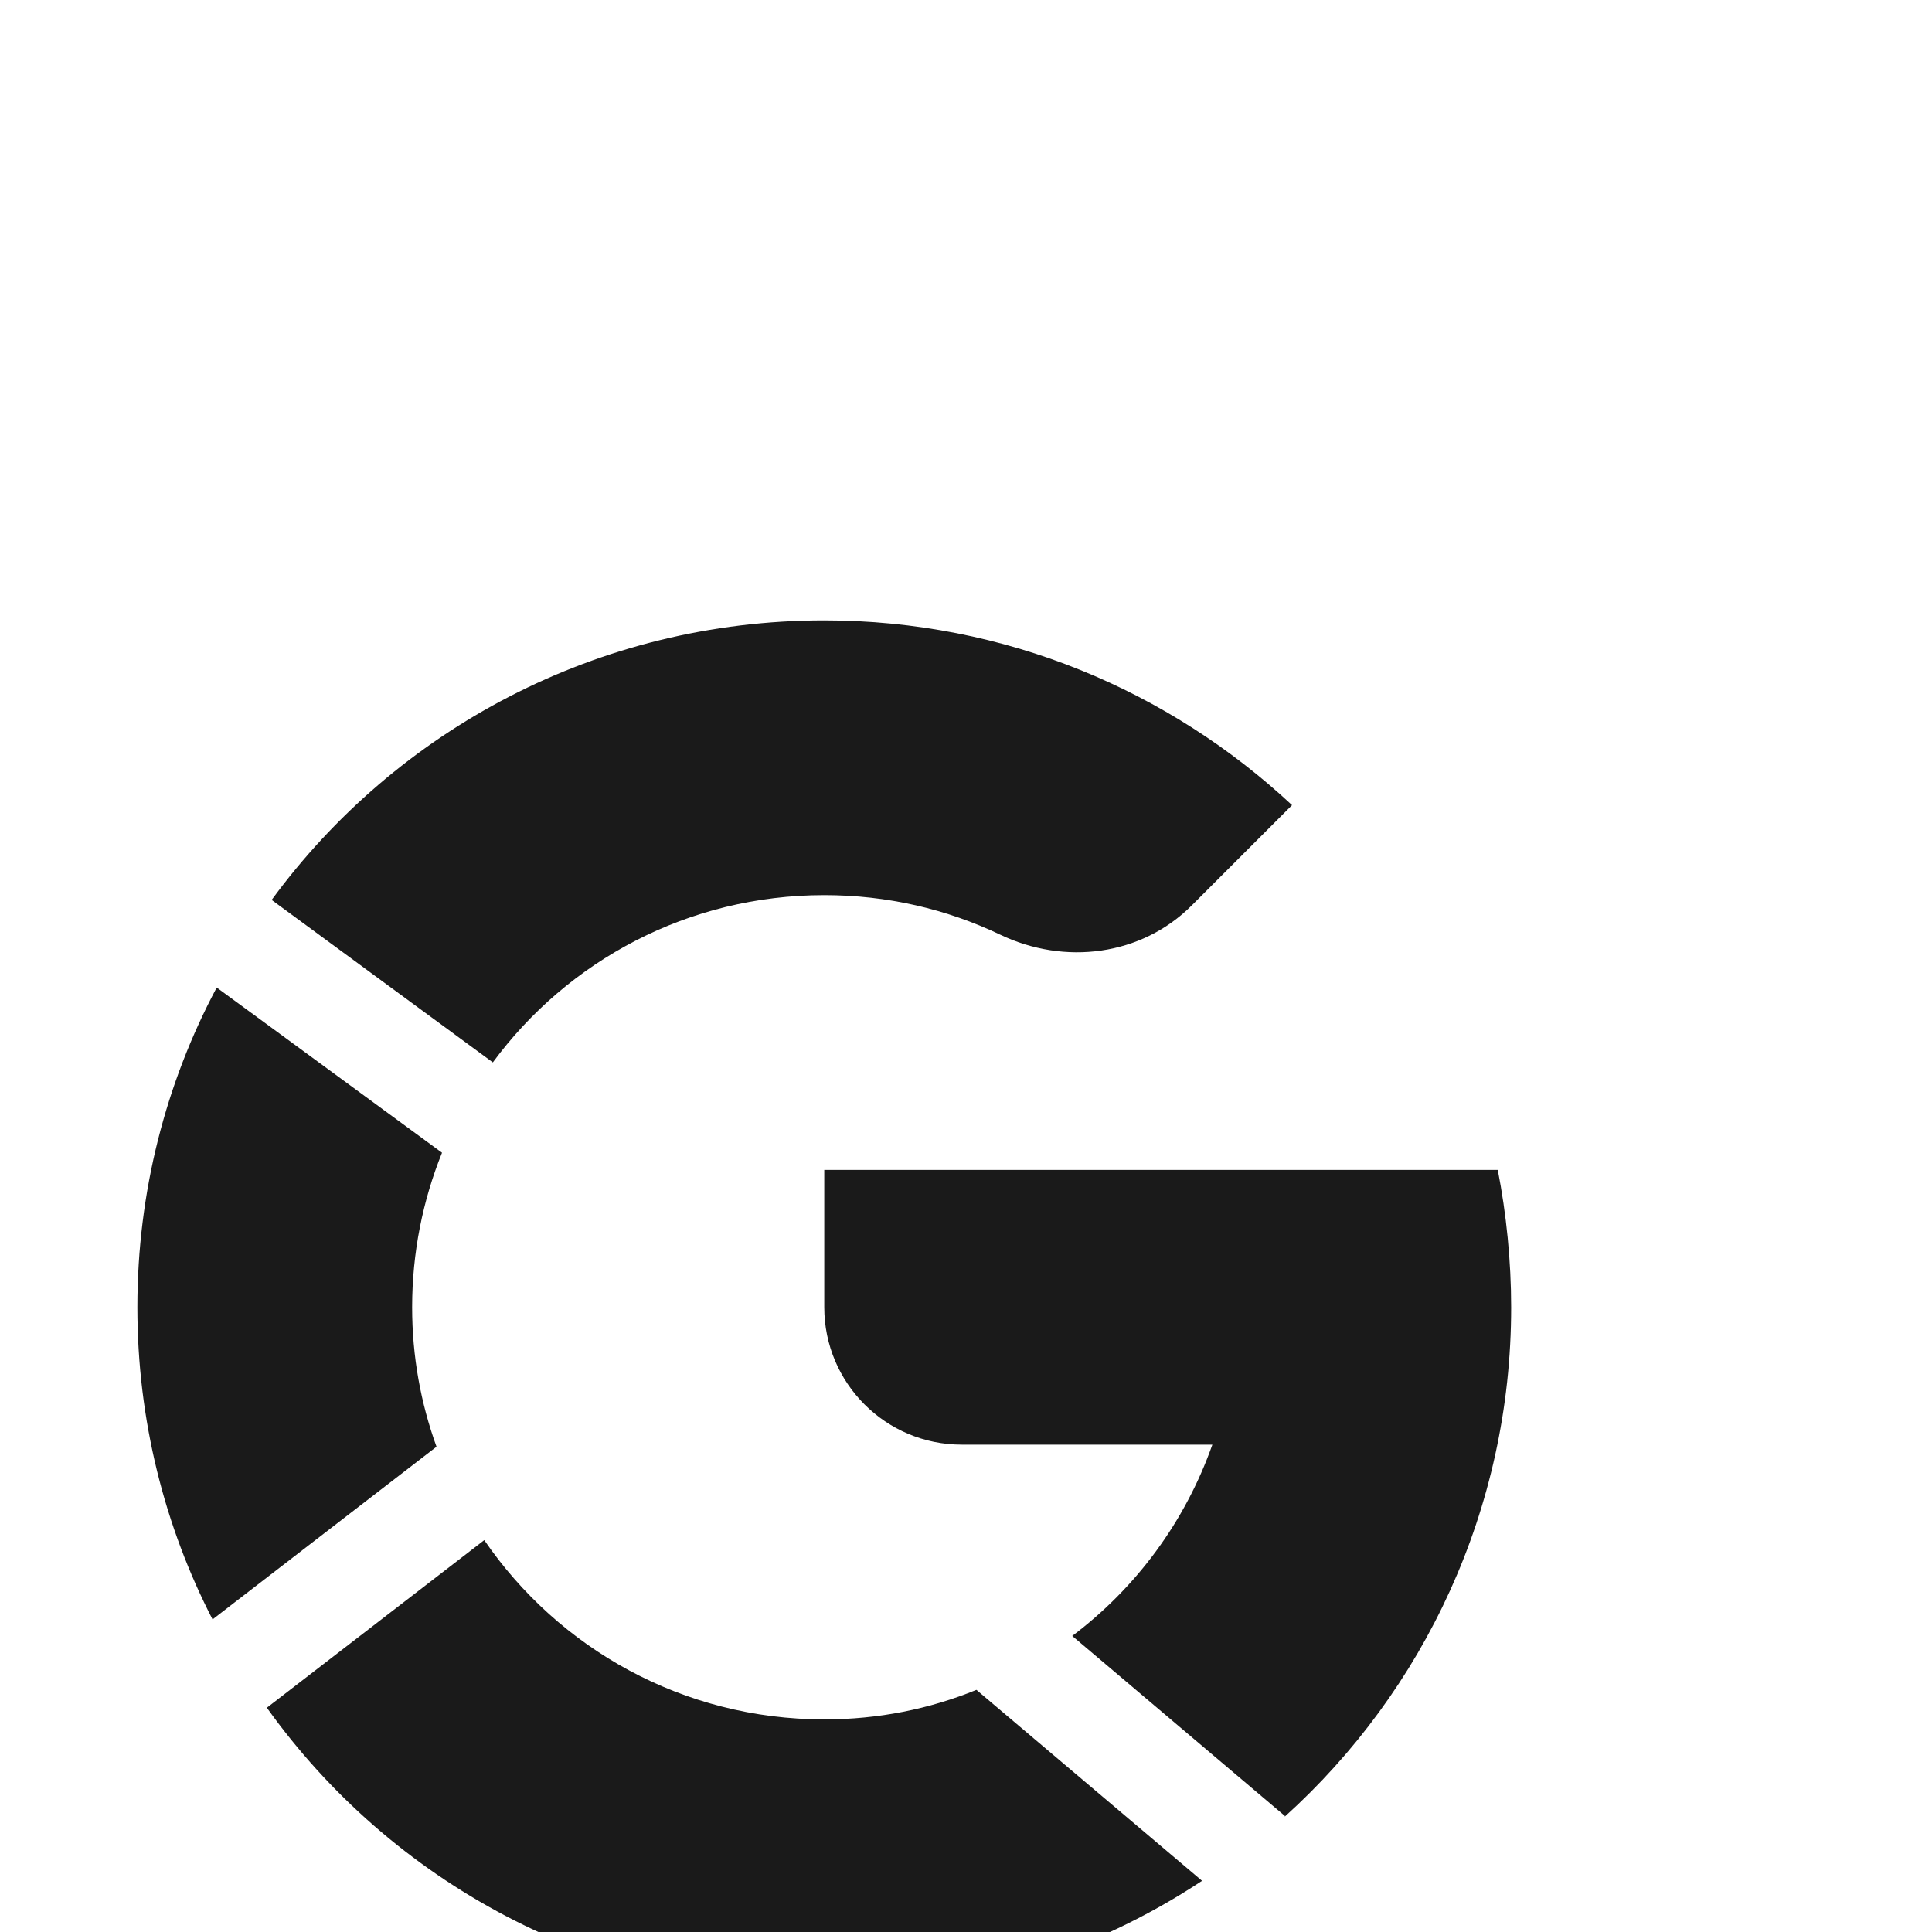 <svg xmlns="http://www.w3.org/2000/svg" x="0px" y="0px" width="100" height="100" viewBox="0,0,300,150"
style="fill:#1A1A1A;">
<g fill="#1a1a1a" fill-rule="nonzero" stroke="none" stroke-width="1" stroke-linecap="butt" stroke-linejoin="miter" stroke-miterlimit="10" stroke-dasharray="" stroke-dashoffset="0" font-family="none" font-weight="none" font-size="none" text-anchor="none" style="mix-blend-mode: normal"><g transform="scale(5.333,5.333)"><path d="M37.62,9.38l-2.92,2.92c-1.47,1.47 -3.7,1.75 -5.58,0.85c-1.55,-0.74 -3.28,-1.15 -5.12,-1.15c-3.96,0 -7.47,1.91 -9.65,4.87l-6.44,-4.73c3.62,-4.94 9.48,-8.14 16.09,-8.14c5.27,0 10.05,2.05 13.62,5.38zM35,40.7c-3.16,2.09 -6.93,3.3 -11,3.3c-6.7,0 -12.62,-3.29 -16.23,-8.34l6.33,-4.88c2.16,3.15 5.78,5.22 9.9,5.22c1.57,0 3.06,-0.3 4.43,-0.86zM12,24c0,1.43 0.25,2.79 0.71,4.06l-6.51,5.02v0.03c-1.41,-2.73 -2.2,-5.83 -2.2,-9.11c0,-3.36 0.83,-6.53 2.31,-9.31l6.56,4.81c-0.56,1.39 -0.87,2.91 -0.87,4.5zM44,24c0,5.88 -2.55,11.18 -6.59,14.83c0,-0.01 0,-0.01 0,-0.02l-6.19,-5.24c1.86,-1.4 3.29,-3.33 4.08,-5.57h-7.3c-2.209,0 -4,-1.791 -4,-4v-4h19.61c0.25,1.27 0.39,2.66 0.39,4z"></path></g></g>
</svg>